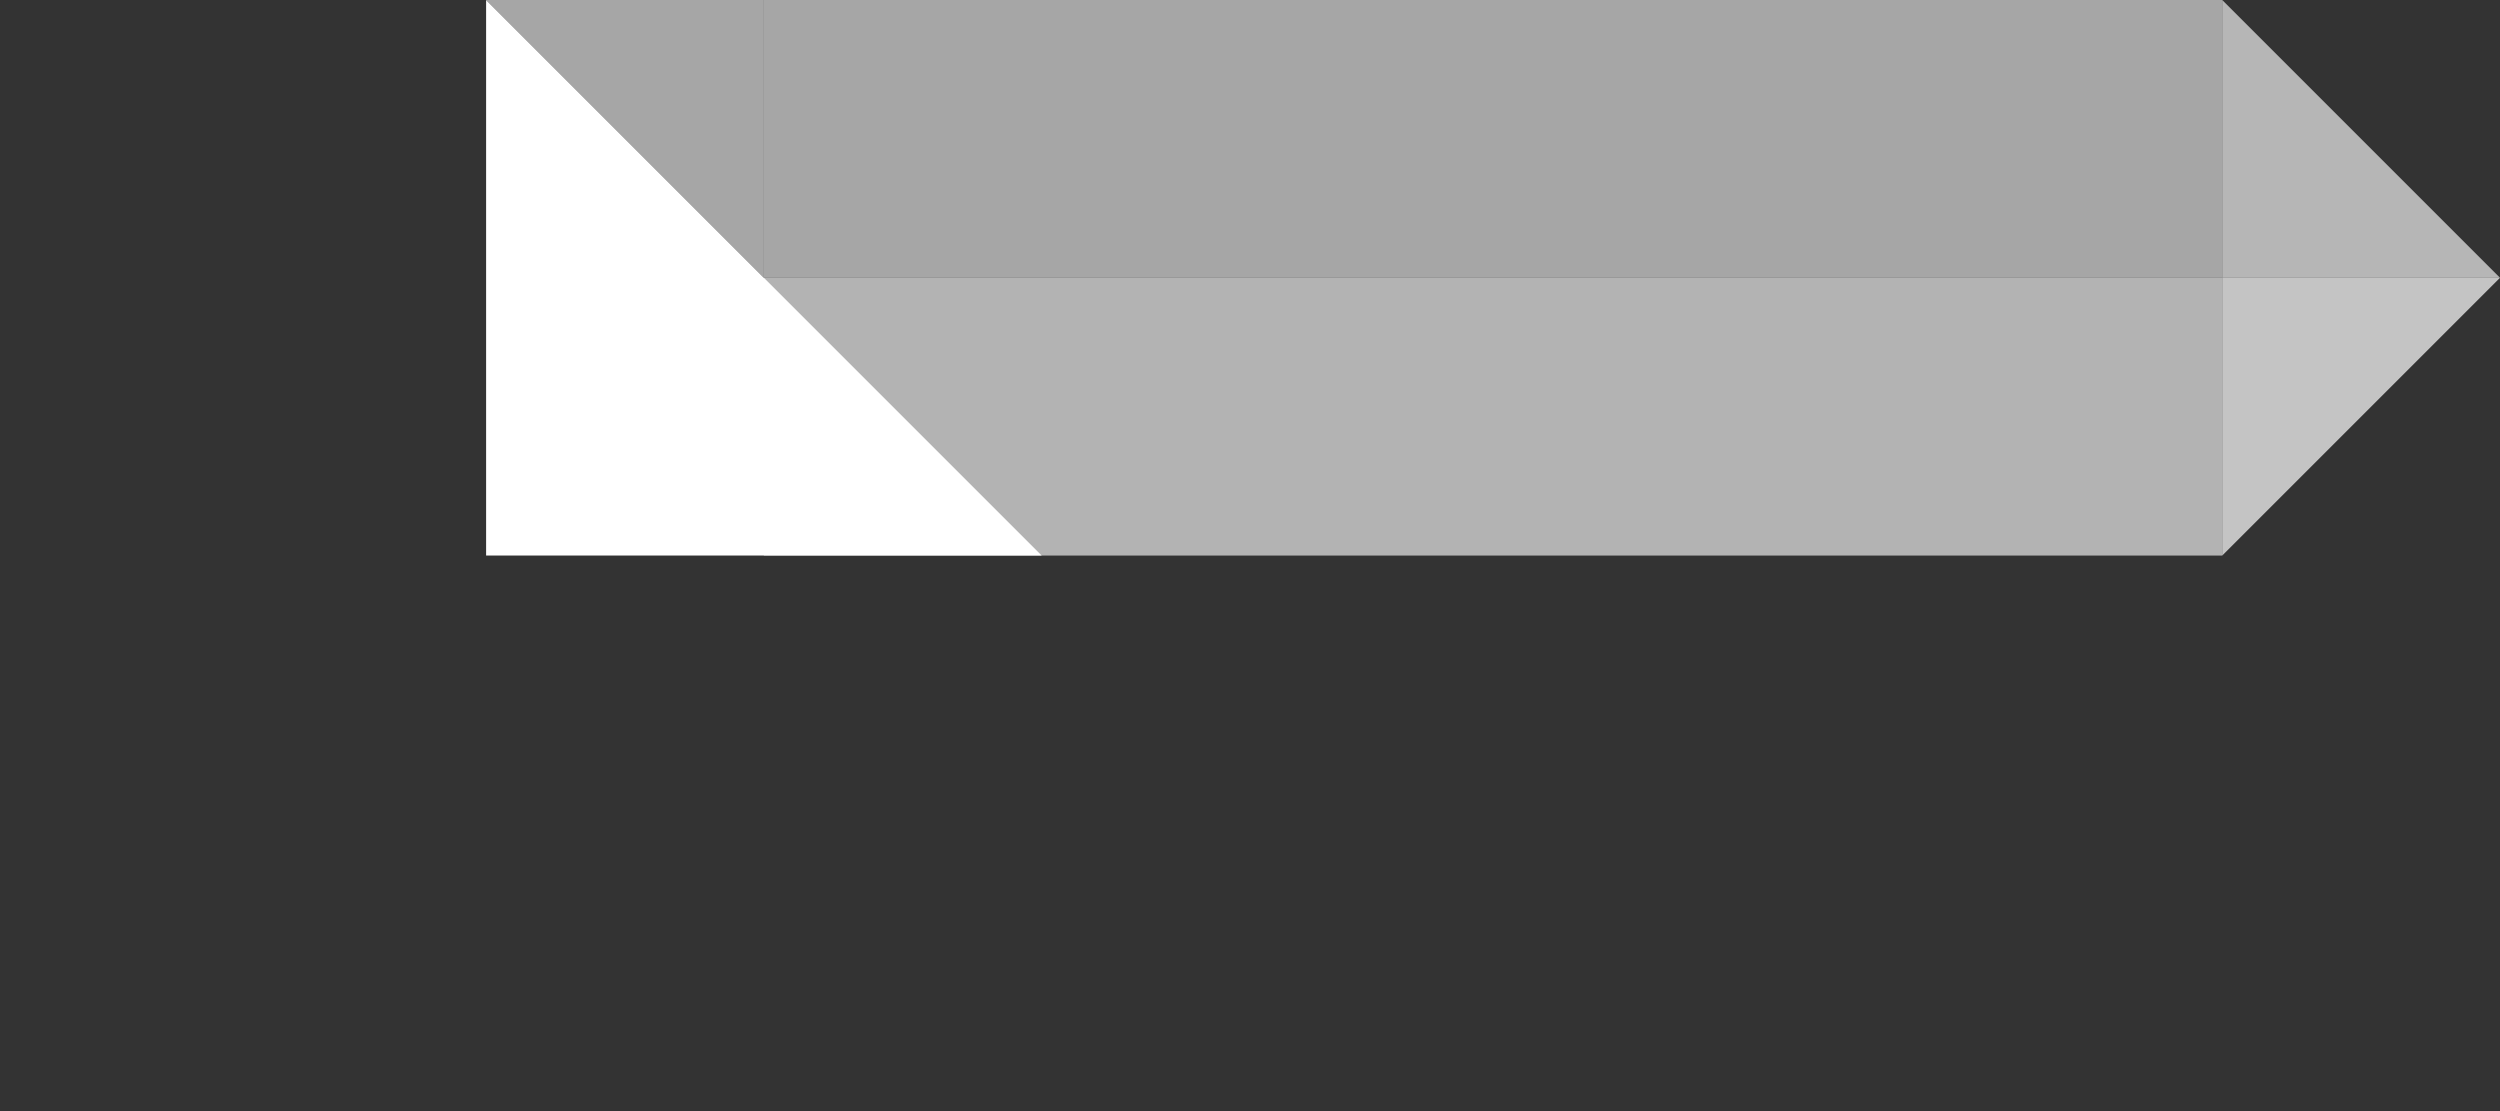 <?xml version="1.0" encoding="utf-8"?>
<!-- Generator: Adobe Illustrator 16.0.0, SVG Export Plug-In . SVG Version: 6.00 Build 0)  -->
<!DOCTYPE svg PUBLIC "-//W3C//DTD SVG 1.1//EN" "http://www.w3.org/Graphics/SVG/1.1/DTD/svg11.dtd">
<svg version="1.1" id="Layer_1" xmlns="http://www.w3.org/2000/svg" xmlns:xlink="http://www.w3.org/1999/xlink" x="0px" y="0px"
	 width="180px" height="80px" viewBox="0 0 180 80" enable-background="new 0 0 180 80" xml:space="preserve">
<rect x="0" y="0" width="180" height="80" fill="#333333" stroke="none"/>
<g>
	<g>
		
			<line opacity="0.75" fill="none" stroke="#DDDDDD" stroke-width="20" stroke-miterlimit="10" enable-background="new    " x1="55" y1="30" x2="160" y2="30"/>
		
			<line opacity="0.75" fill="none" stroke="#CCCCCC" stroke-width="20" stroke-miterlimit="10" enable-background="new    " x1="55" y1="10" x2="160" y2="10"/>
	</g>
	<g>
		<polygon fill="#FFFFFF" points="51,16 75,40 35,40 35,0 		"/>
		<polygon opacity="0.75" fill="#CCCCCC" enable-background="new    " points="55,20 55,0 35,0 47,12 		"/>
	</g>
	<g>
		<polygon opacity="0.85" fill="#CCCCCC" enable-background="new    " points="168,8 180,20 160,20 160,0 		"/>
		<polygon opacity="0.85" fill="#DDDDDD" enable-background="new    " points="168,32 180,20 160,20 160,40 		"/>
	</g>
</g>
</svg>
